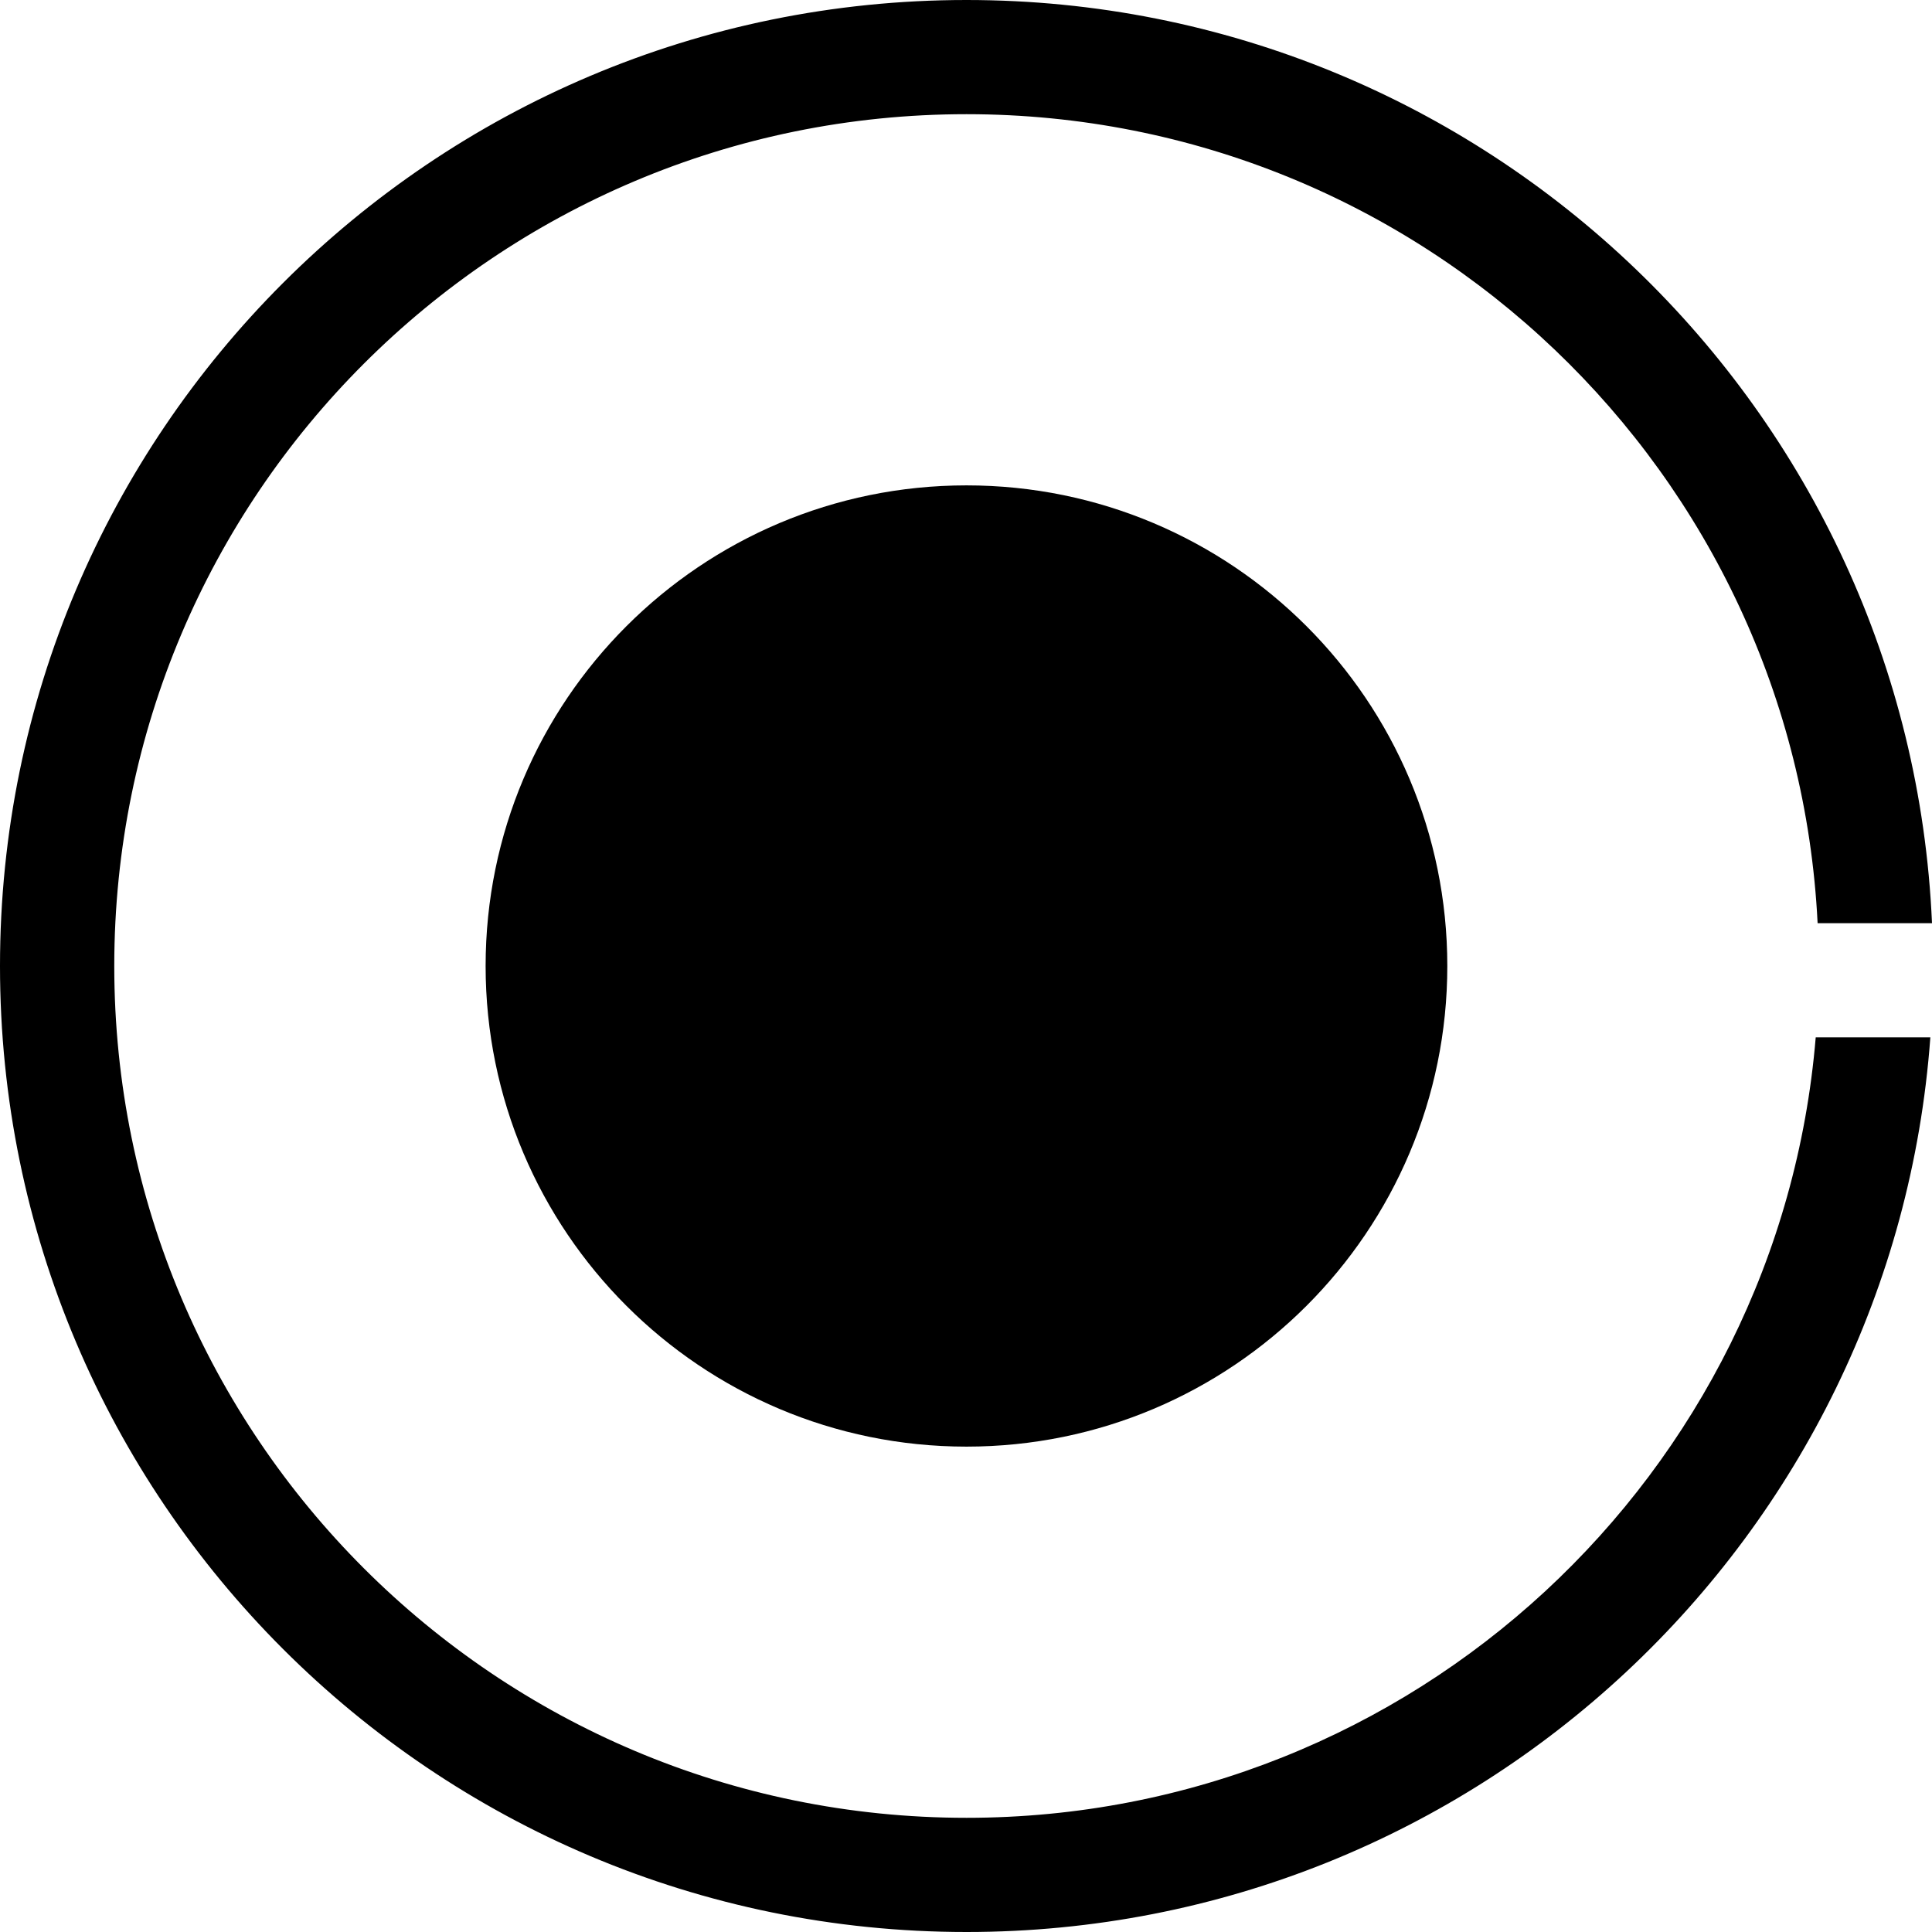 <svg width="48" height="48" viewBox="0 0 48 48" fill="none" xmlns="http://www.w3.org/2000/svg">
<path d="M24.012 45.163C35.108 45.163 44.21 36.631 45.111 25.773H47.959C47.051 38.2 36.676 48 24.012 48C10.75 48 0 37.255 0 24C0 10.745 10.75 0 24.012 0C36.916 0 47.443 10.175 48 22.936H45.158C44.603 11.743 35.348 2.837 24.012 2.837C12.318 2.837 2.839 12.312 2.839 24C2.839 35.688 12.318 45.163 24.012 45.163Z" fill="black"/>
<path d="M24.012 35.941C30.61 35.941 35.958 30.595 35.958 24C35.958 17.405 30.61 12.059 24.012 12.059C17.414 12.059 12.065 17.405 12.065 24C12.065 30.595 17.414 35.941 24.012 35.941Z" fill="black"/>
</svg>
